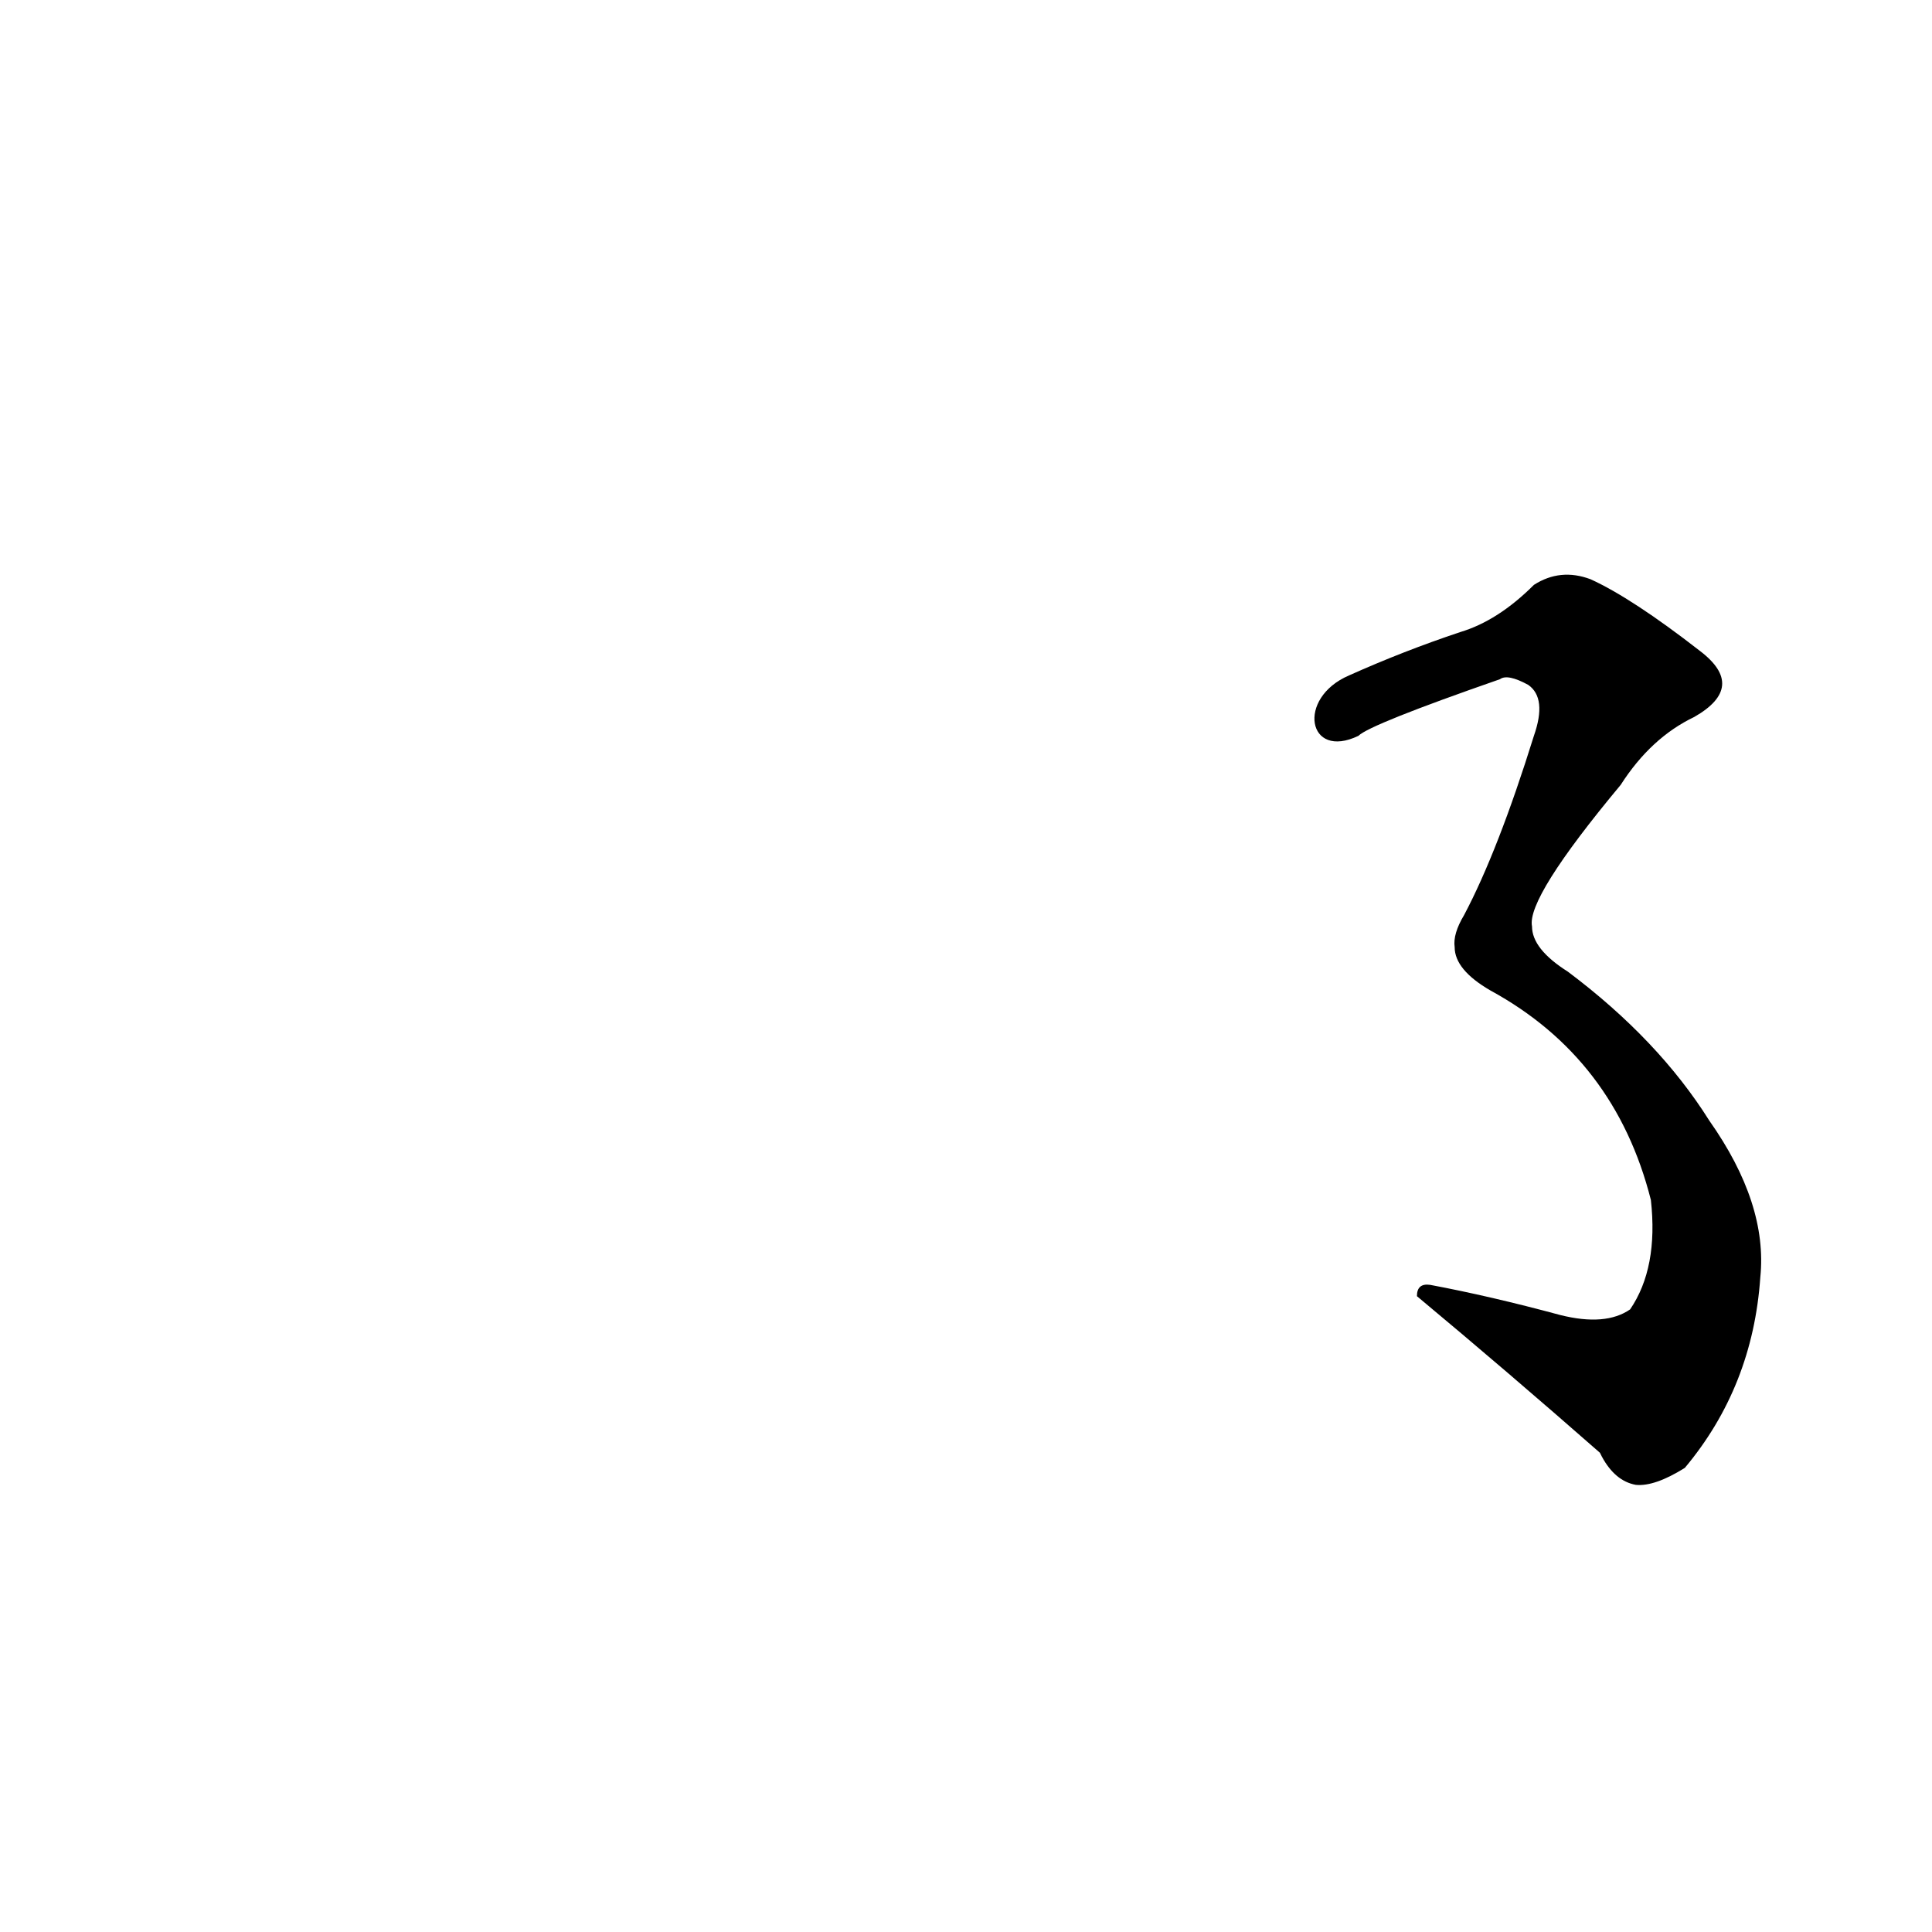 <?xml version='1.0' encoding='utf-8'?>
<svg xmlns="http://www.w3.org/2000/svg" version="1.1" viewBox="0 0 1024 1024"><g transform="scale(1, -1) translate(0, -900)"><path d="M 720 510 Q 726 516 795 540 Q 799 543 810 537 Q 820 530 813 510 Q 794 449 776 415 Q 770 405 771 398 Q 771 386 790 375 Q 856 339 875 264 Q 879 228 864 206 Q 851 197 827 203 Q 790 213 758 219 Q 751 220 751 213 Q 799 173 848 130 L 849 128 Q 856 115 867 113 Q 877 112 893 122 Q 929 165 933 223 Q 937 262 906 306 Q 879 349 831 385 Q 812 397 812 409 Q 809 424 859 484 Q 875 509 898 520 Q 926 536 901 555 Q 865 583 843 593 Q 827 599 813 590 Q 794 571 774 565 Q 744 555 715 542 C 687 530 693 497 720 510 Z" fill="black" /></g></svg>